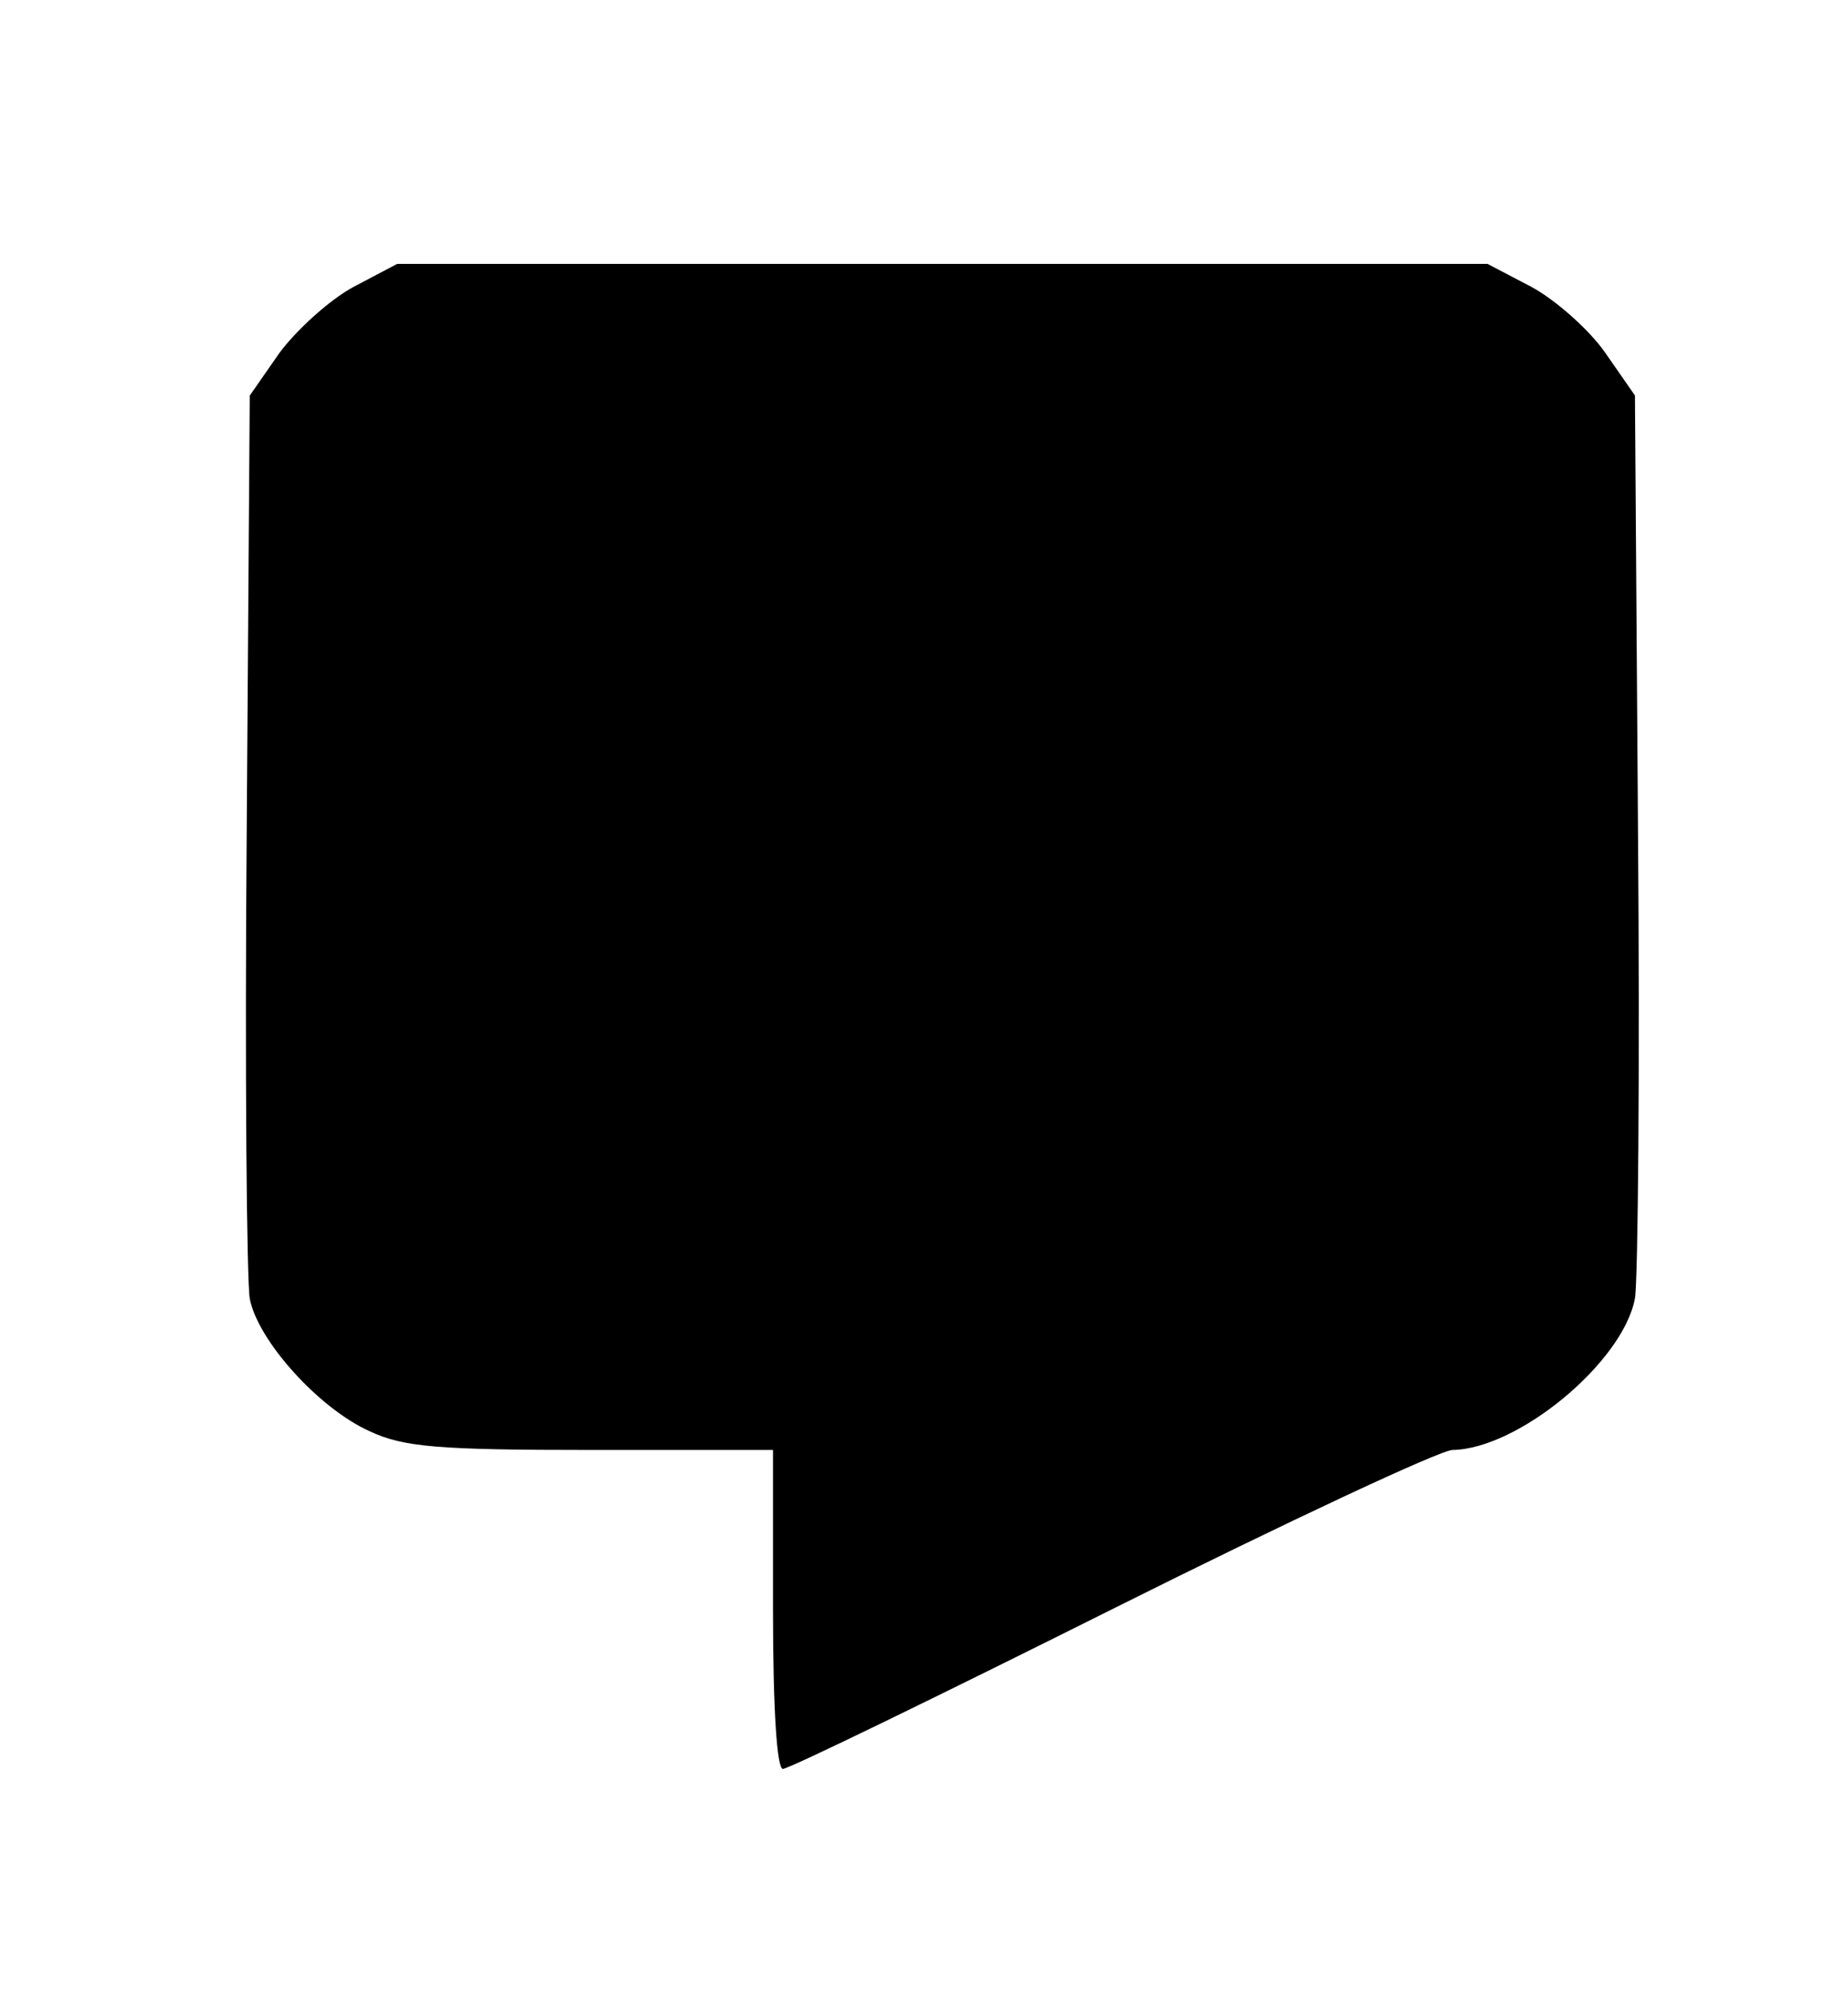 <?xml version="1.0" encoding="utf-8"?>
<!-- Generator: Adobe Illustrator 21.0.0, SVG Export Plug-In . SVG Version: 6.00 Build 0)  -->
<svg version="1.1" id="Layer_1" xmlns="http://www.w3.org/2000/svg" xmlns:xlink="http://www.w3.org/1999/xlink" x="0px" y="0px"
	 viewBox="0 0 140 151" style="enable-background:new 0 0 140 151;" xml:space="preserve">
<g transform="translate(0,151) scale(0.1,-0.1)">
	<path d="M267.7,1292.6c-18.1-9.8-43-32.5-55.9-49.8l-22.6-32.5l-2.3-329.2c-1.5-181.9,0-341.2,2.3-354.8c6-31.7,52.1-83,90.6-100.4
		c25.7-12.1,51.3-14.3,168.4-14.3h137.4V290.8c0-76.3,3-120.8,7.5-120.8s116.3,54.4,249.1,120.8s249.1,120.8,258.2,120.8
		c49.8,0.8,129.1,66.4,138.2,114.8c2.3,13.6,3.8,172.9,2.3,354.8l-2.3,329.2l-22.6,32.5c-12.1,17.4-37.7,40-55.9,49.8l-33.2,17.4
		h-413h-413L267.7,1292.6z"/>
</g>
</svg>
